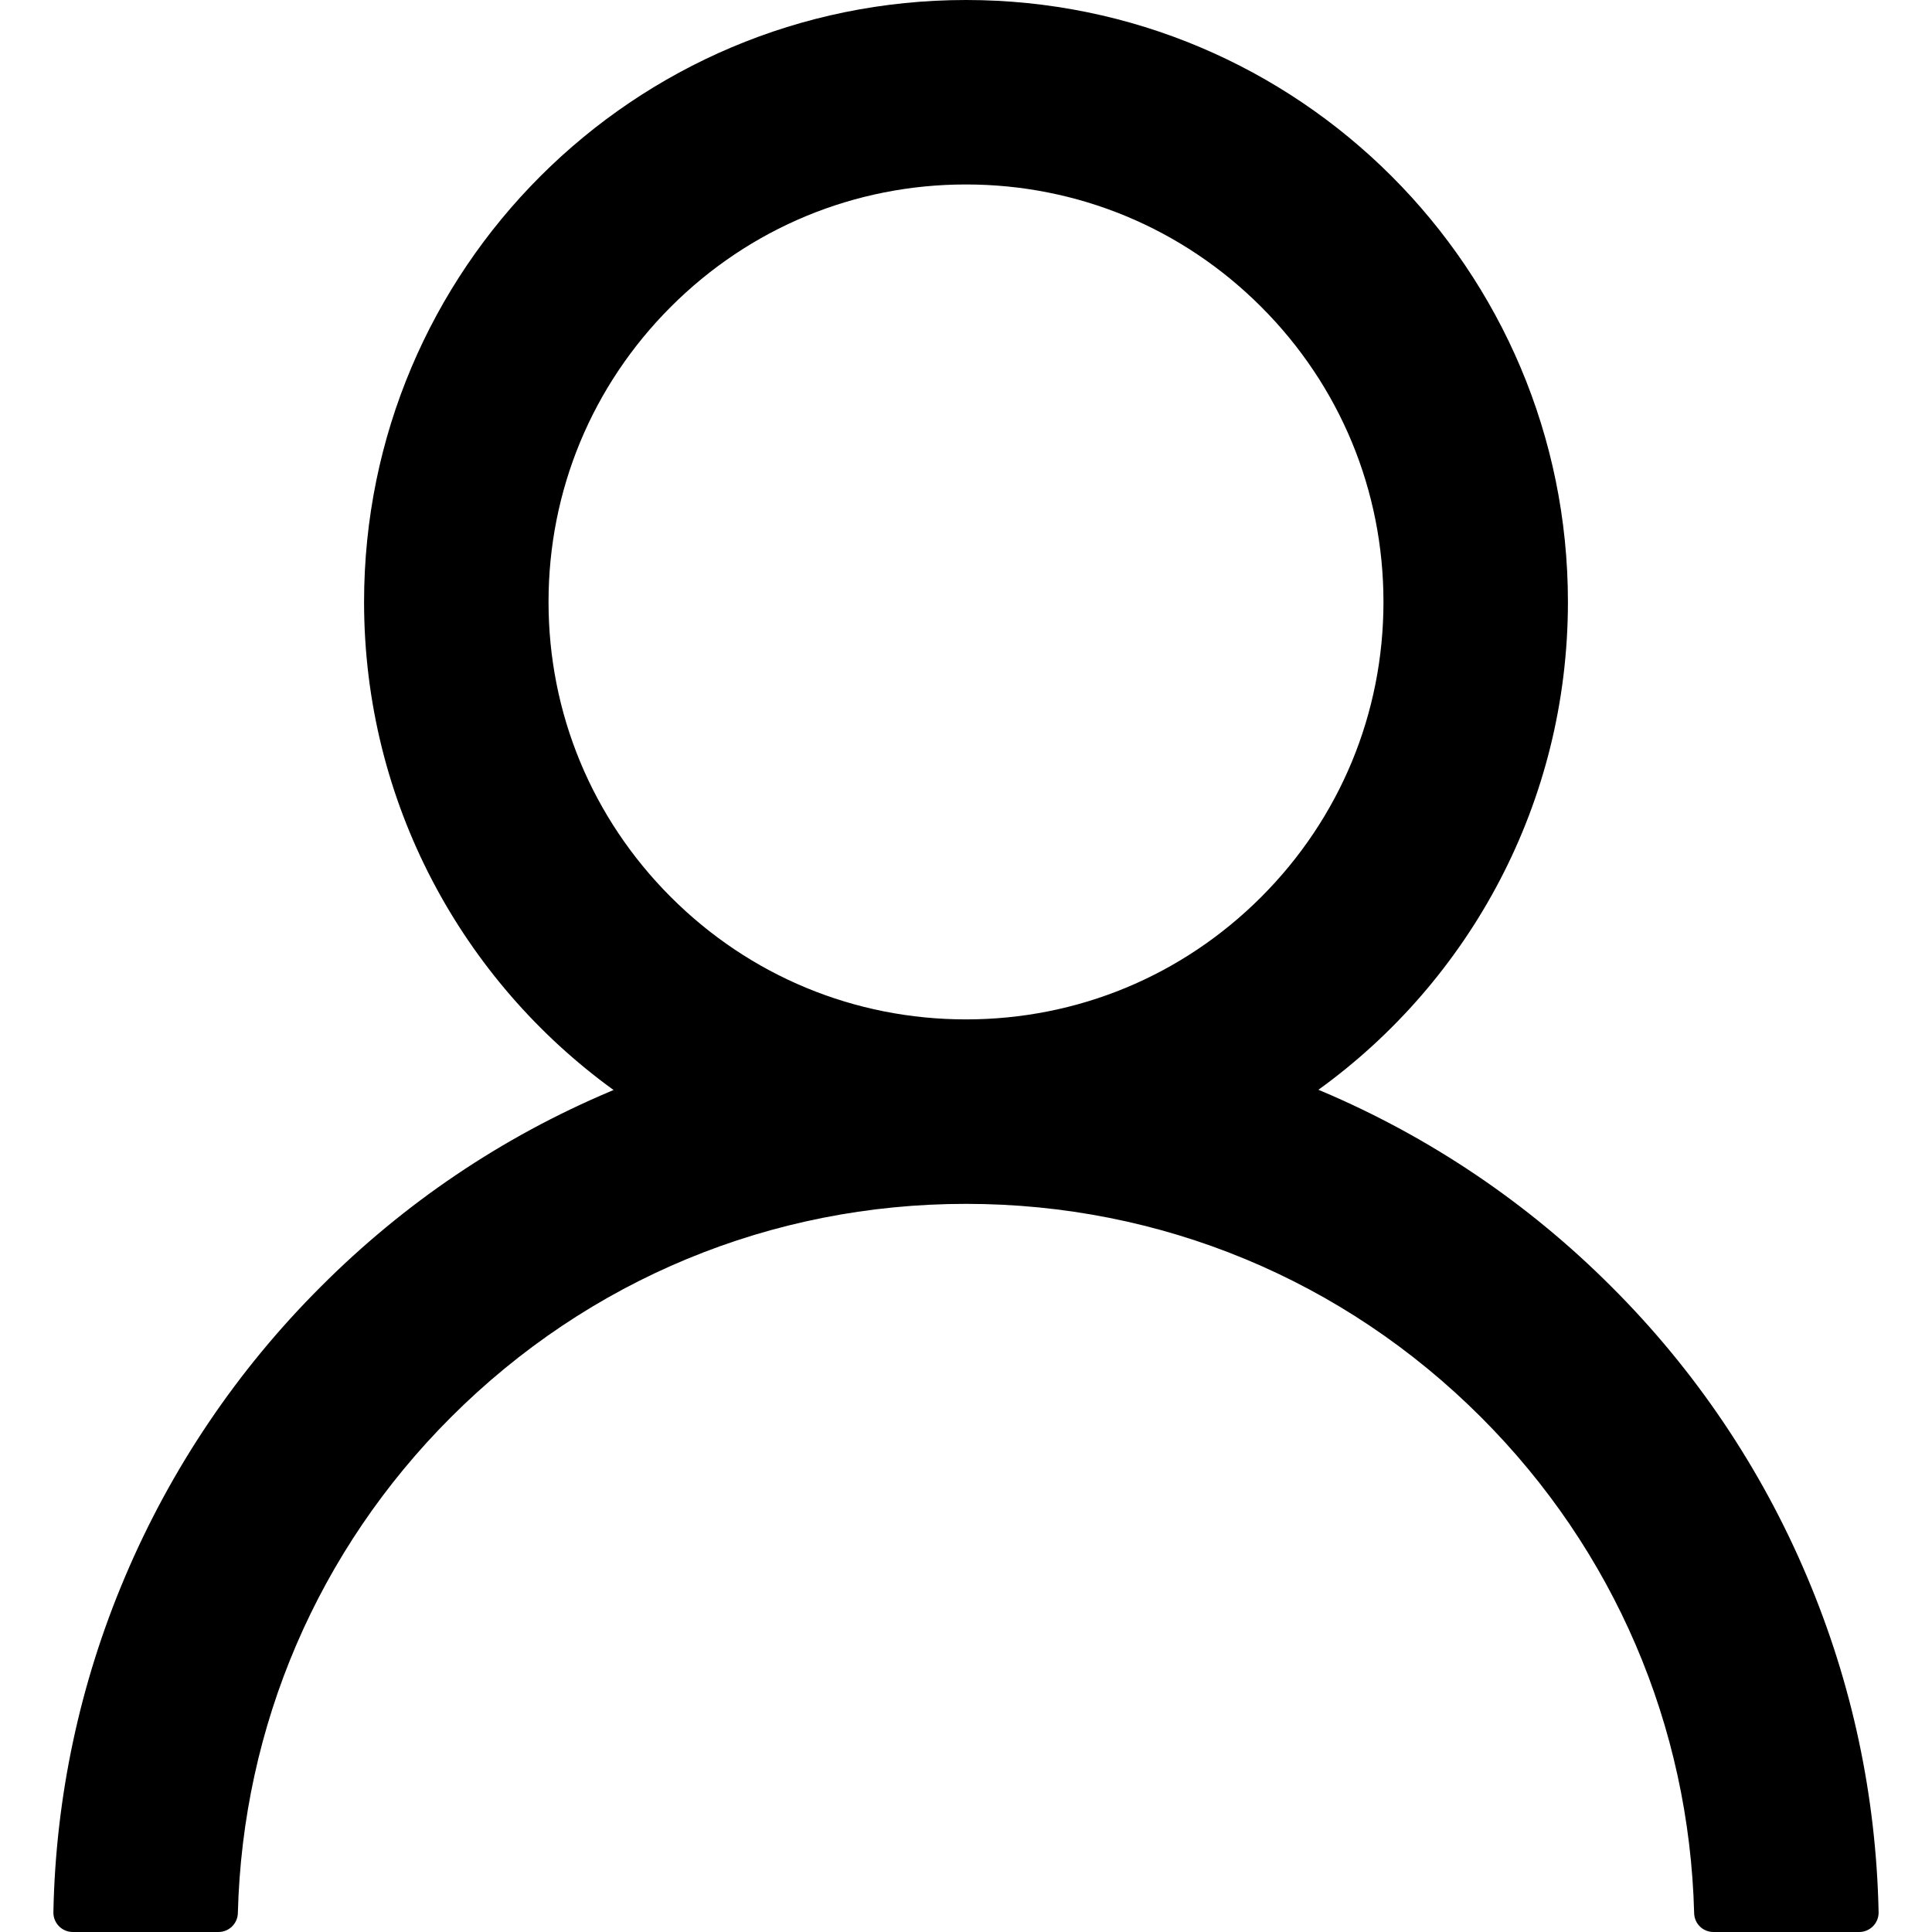 <svg width="30" height="30" viewBox="0 0 754 796" fill="none" xmlns="http://www.w3.org/2000/svg">
<path d="M723.5 649.6C704.636 604.917 677.261 564.33 642.9 530.1C608.643 495.771 568.063 468.4 523.4 449.5C523 449.3 522.6 449.2 522.2 449C584.5 404 625 330.7 625 248C625 111 514 0 377 0C240 0 129 111 129 248C129 330.7 169.5 404 231.8 449.1C231.4 449.3 231 449.4 230.6 449.6C185.8 468.5 145.6 495.6 111.1 530.2C76.771 564.457 49.4 605.037 30.5 649.7C11.932 693.425 1.918 740.305 1 787.8C0.973 788.867 1.161 789.929 1.551 790.923C1.941 791.917 2.526 792.822 3.271 793.587C4.017 794.351 4.908 794.958 5.892 795.372C6.875 795.787 7.932 796 9 796H69C73.4 796 76.9 792.5 77 788.2C79 711 110 638.7 164.8 583.9C221.5 527.2 296.8 496 377 496C457.2 496 532.5 527.2 589.2 583.9C644 638.7 675 711 677 788.2C677.1 792.6 680.6 796 685 796H745C746.068 796 747.125 795.787 748.108 795.372C749.092 794.958 749.983 794.351 750.729 793.587C751.474 792.822 752.059 791.917 752.449 790.923C752.839 789.929 753.027 788.867 753 787.8C752 740 742.1 693.5 723.5 649.6V649.6ZM377 420C331.1 420 287.9 402.1 255.4 369.6C222.9 337.1 205 293.9 205 248C205 202.1 222.9 158.9 255.4 126.4C287.9 93.9 331.1 76 377 76C422.9 76 466.1 93.9 498.6 126.4C531.1 158.9 549 202.1 549 248C549 293.9 531.1 337.1 498.6 369.6C466.1 402.1 422.9 420 377 420Z" fill="black"/>
</svg>
